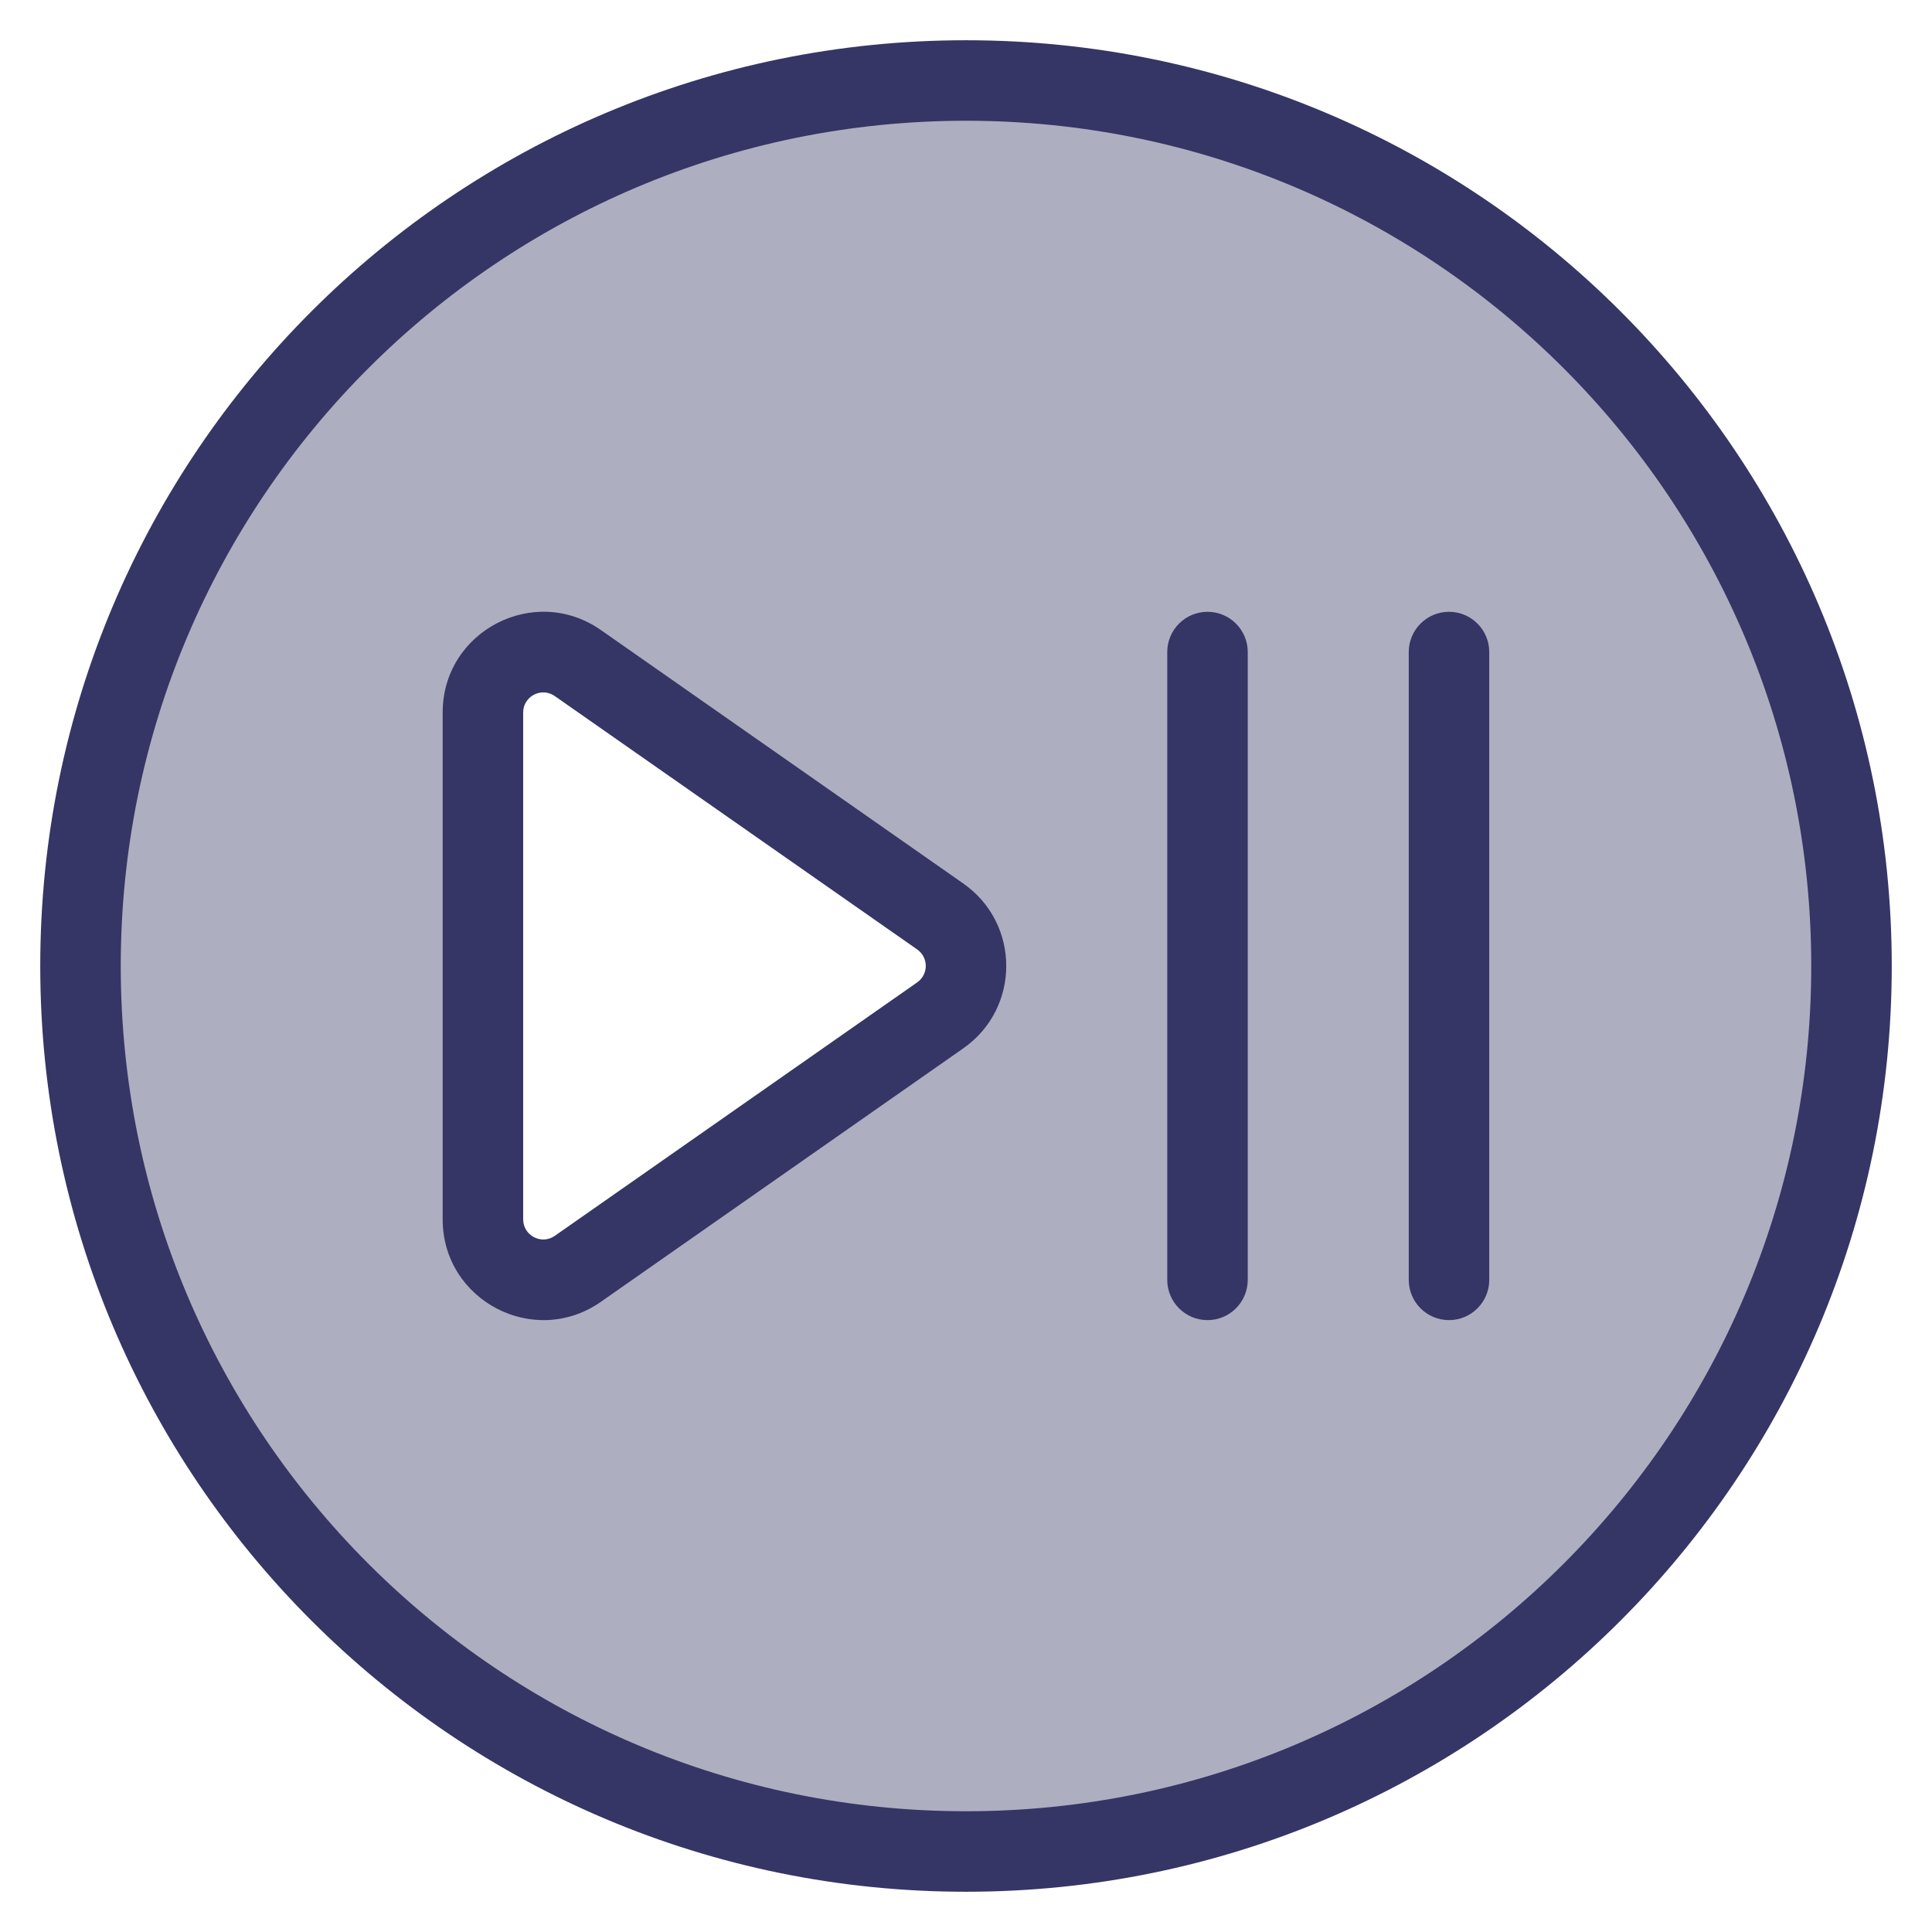 <svg width="24" height="24" viewBox="0 0 24 24" fill="none" xmlns="http://www.w3.org/2000/svg">
<g clip-path="url(#clip0_9001_294034)">
<path opacity="0.4" fill-rule="evenodd" clip-rule="evenodd" d="M12 23C5.925 23 1 18.075 1 12C1 5.925 5.925 1 12 1C18.075 1 23 5.925 23 12C23 18.075 18.075 23 12 23ZM11.68 11.385C12.107 11.683 12.107 12.315 11.68 12.614L7.178 15.762C6.681 16.109 5.999 15.754 5.999 15.147V8.851C5.999 8.245 6.681 7.889 7.178 8.237L11.68 11.385Z" fill="#353566"/>
<path fill-rule="evenodd" clip-rule="evenodd" d="M5.499 8.851C5.499 7.84 6.637 7.248 7.465 7.827L11.966 10.975C12.678 11.473 12.678 12.526 11.966 13.023L7.465 16.171C6.637 16.751 5.499 16.158 5.499 15.147V8.851ZM6.892 8.647C6.726 8.531 6.499 8.649 6.499 8.851V15.147C6.499 15.349 6.726 15.468 6.892 15.352L11.393 12.204C11.536 12.104 11.536 11.894 11.393 11.794L6.892 8.647Z" fill="#353566"/>
<path d="M15 7.6C15.276 7.6 15.5 7.824 15.5 8.1V15.899C15.5 16.175 15.276 16.399 15 16.399C14.724 16.399 14.5 16.175 14.5 15.899L14.5 8.1C14.5 7.824 14.724 7.6 15 7.6Z" fill="#353566"/>
<path d="M18.5 8.1C18.5 7.824 18.276 7.6 18 7.6C17.724 7.6 17.5 7.824 17.5 8.1V15.899C17.5 16.175 17.724 16.399 18 16.399C18.276 16.399 18.5 16.175 18.5 15.899V8.1Z" fill="#353566"/>
<path fill-rule="evenodd" clip-rule="evenodd" d="M12 0.5C18.351 0.5 23.5 5.649 23.5 12C23.5 18.351 18.351 23.5 12 23.5C5.649 23.5 0.5 18.351 0.5 12C0.5 5.649 5.649 0.5 12 0.5ZM22.5 12C22.5 6.201 17.799 1.5 12 1.5C6.201 1.5 1.5 6.201 1.5 12C1.5 17.799 6.201 22.5 12 22.5C17.799 22.5 22.5 17.799 22.5 12Z" fill="#353566"/>
</g>
<defs>
<clipPath id="clip0_9001_294034">
<rect width="24" height="24" fill="white"/>
</clipPath>
</defs>
</svg>
